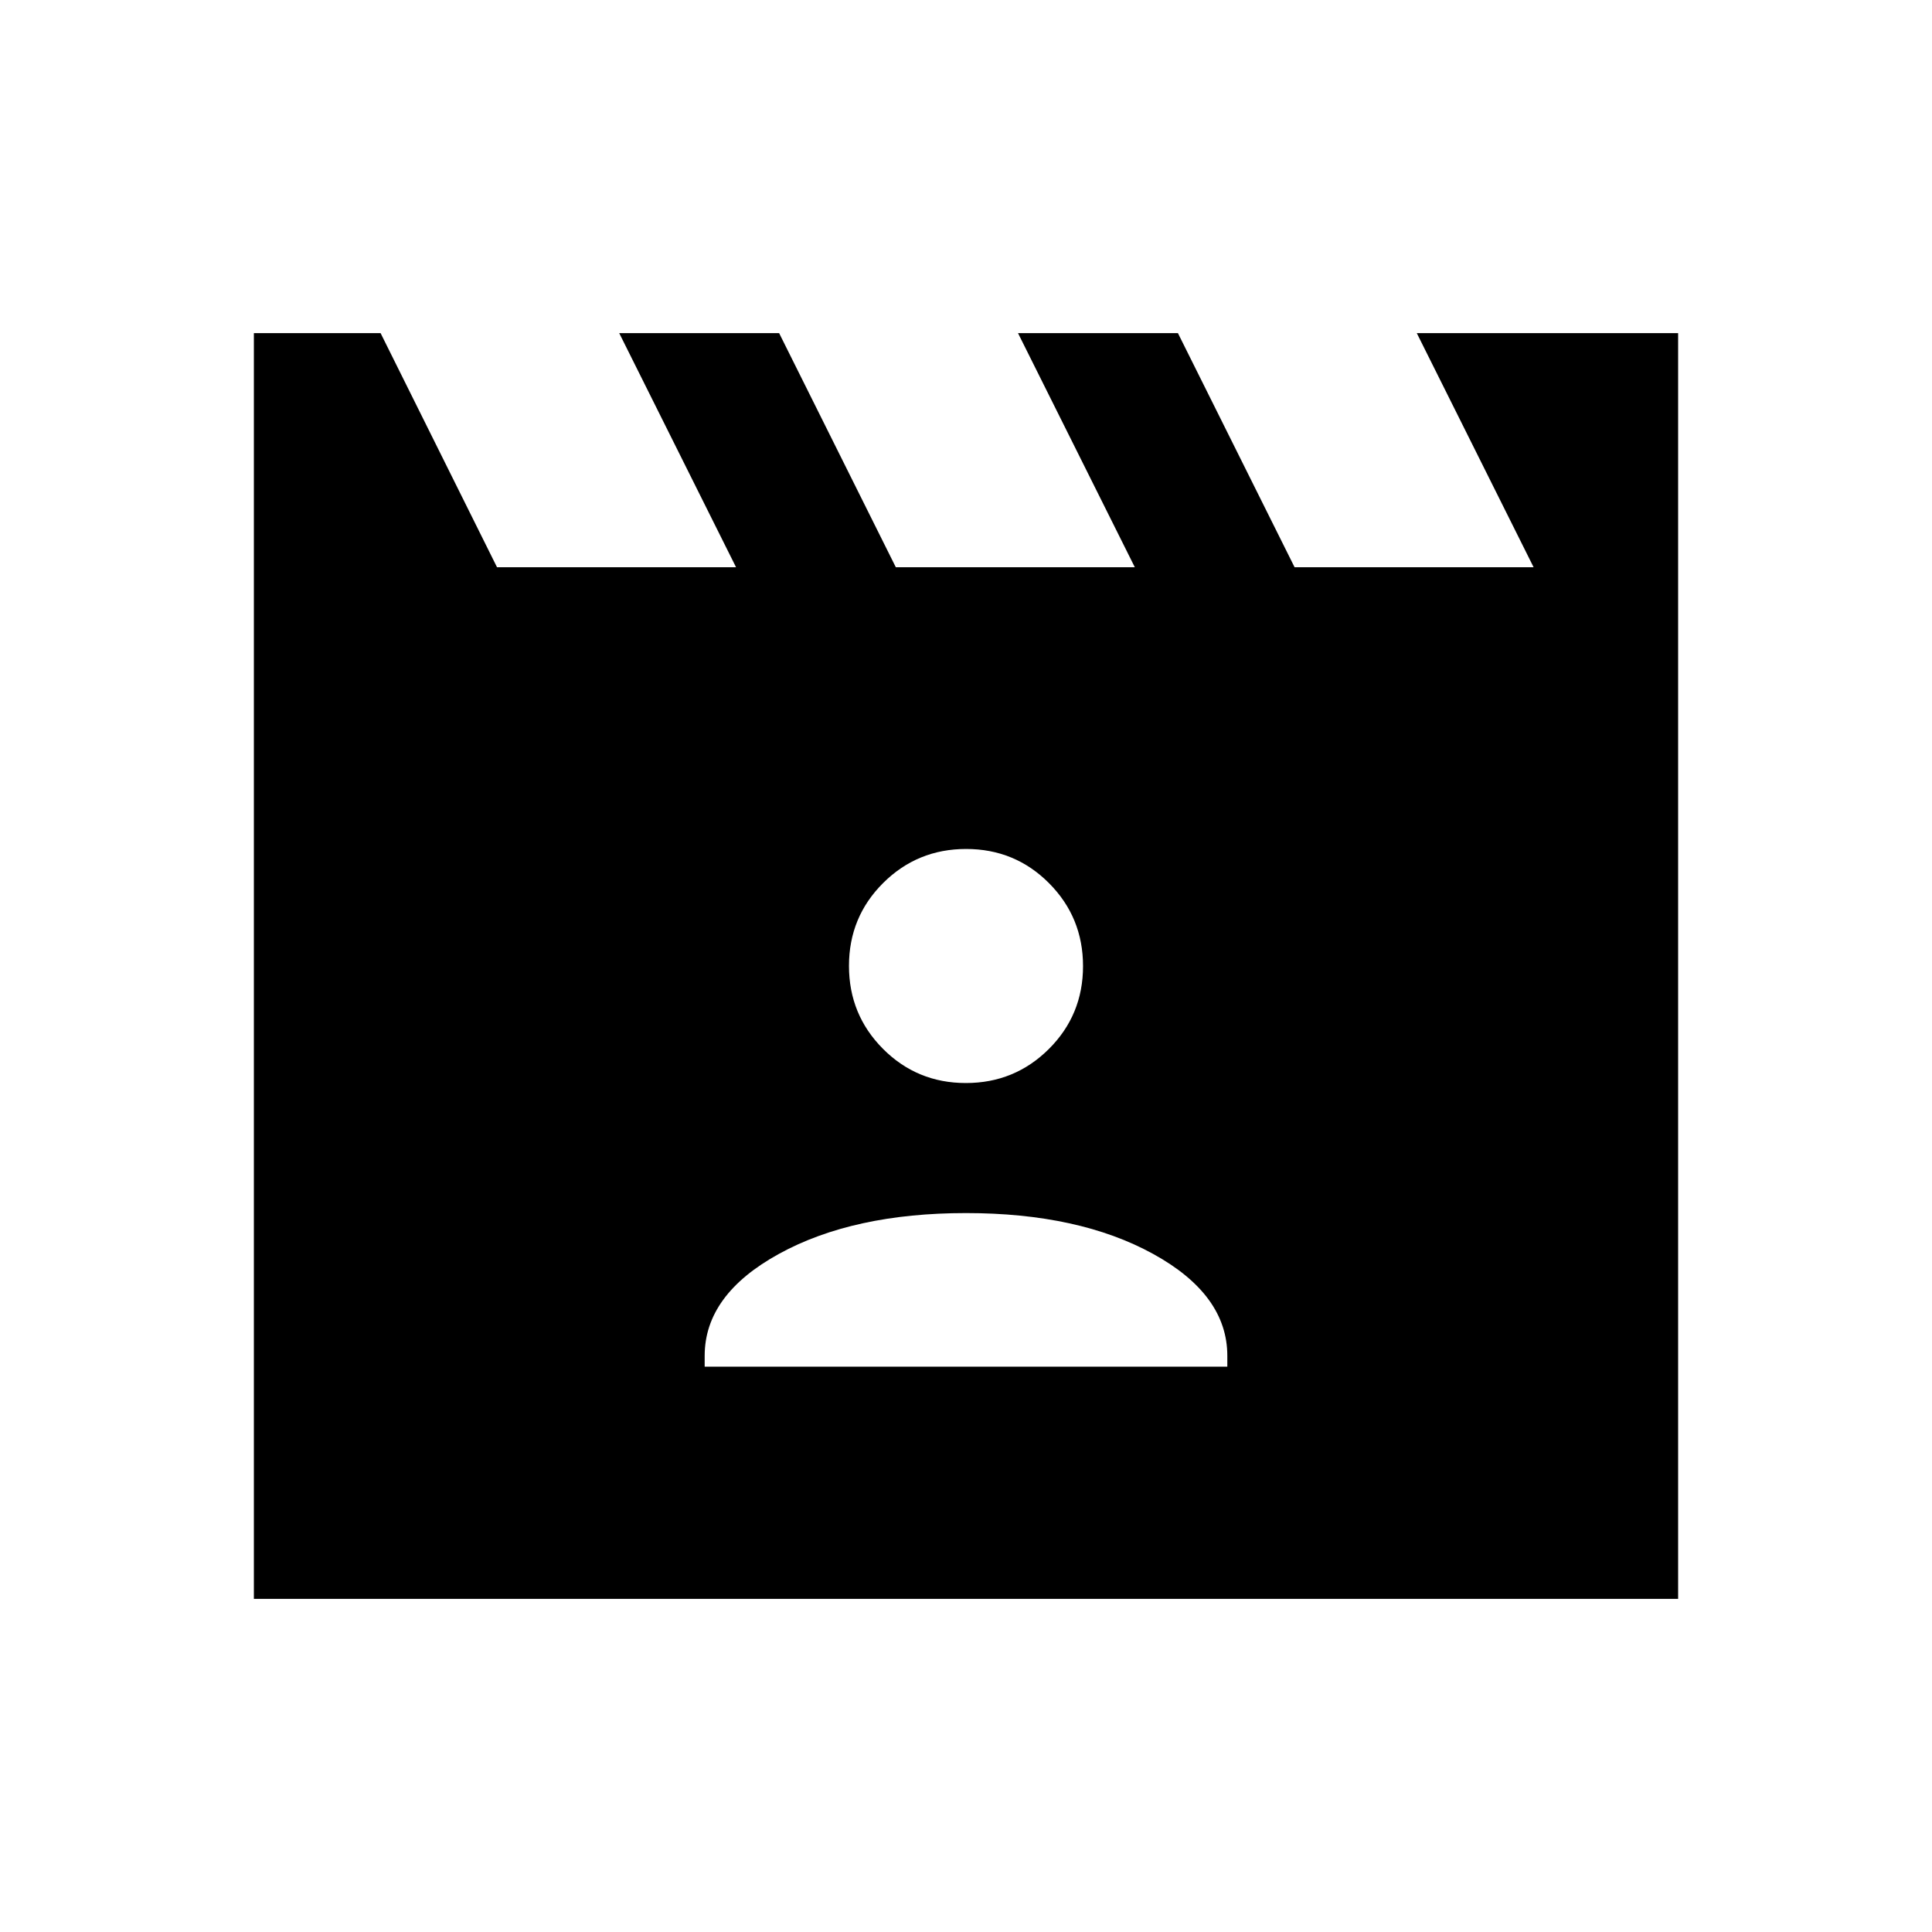 <svg xmlns="http://www.w3.org/2000/svg" height="24" viewBox="0 -960 960 960" width="24"><path d="m189.12-794.46 57.84 116.31h118.77l-58.04-116.31h79.46l57.97 116.31h118.76l-58.03-116.31h79.46l57.96 116.31h118.77L704-794.46h129.85v628.92h-707.7v-628.92h62.97Zm161.03 513.54h259.7v-5.39q0-30.38-36.91-50.65-36.9-20.27-92.94-20.27t-92.94 20.27q-36.91 20.27-36.91 50.65v5.39Zm129.79-140.93q24.25 0 41.23-16.91 16.98-16.92 16.98-41.18 0-24.25-16.91-41.23-16.92-16.98-41.18-16.98-24.25 0-41.23 16.91-16.98 16.92-16.98 41.18 0 24.25 16.91 41.23 16.92 16.98 41.18 16.98Z"/></svg>